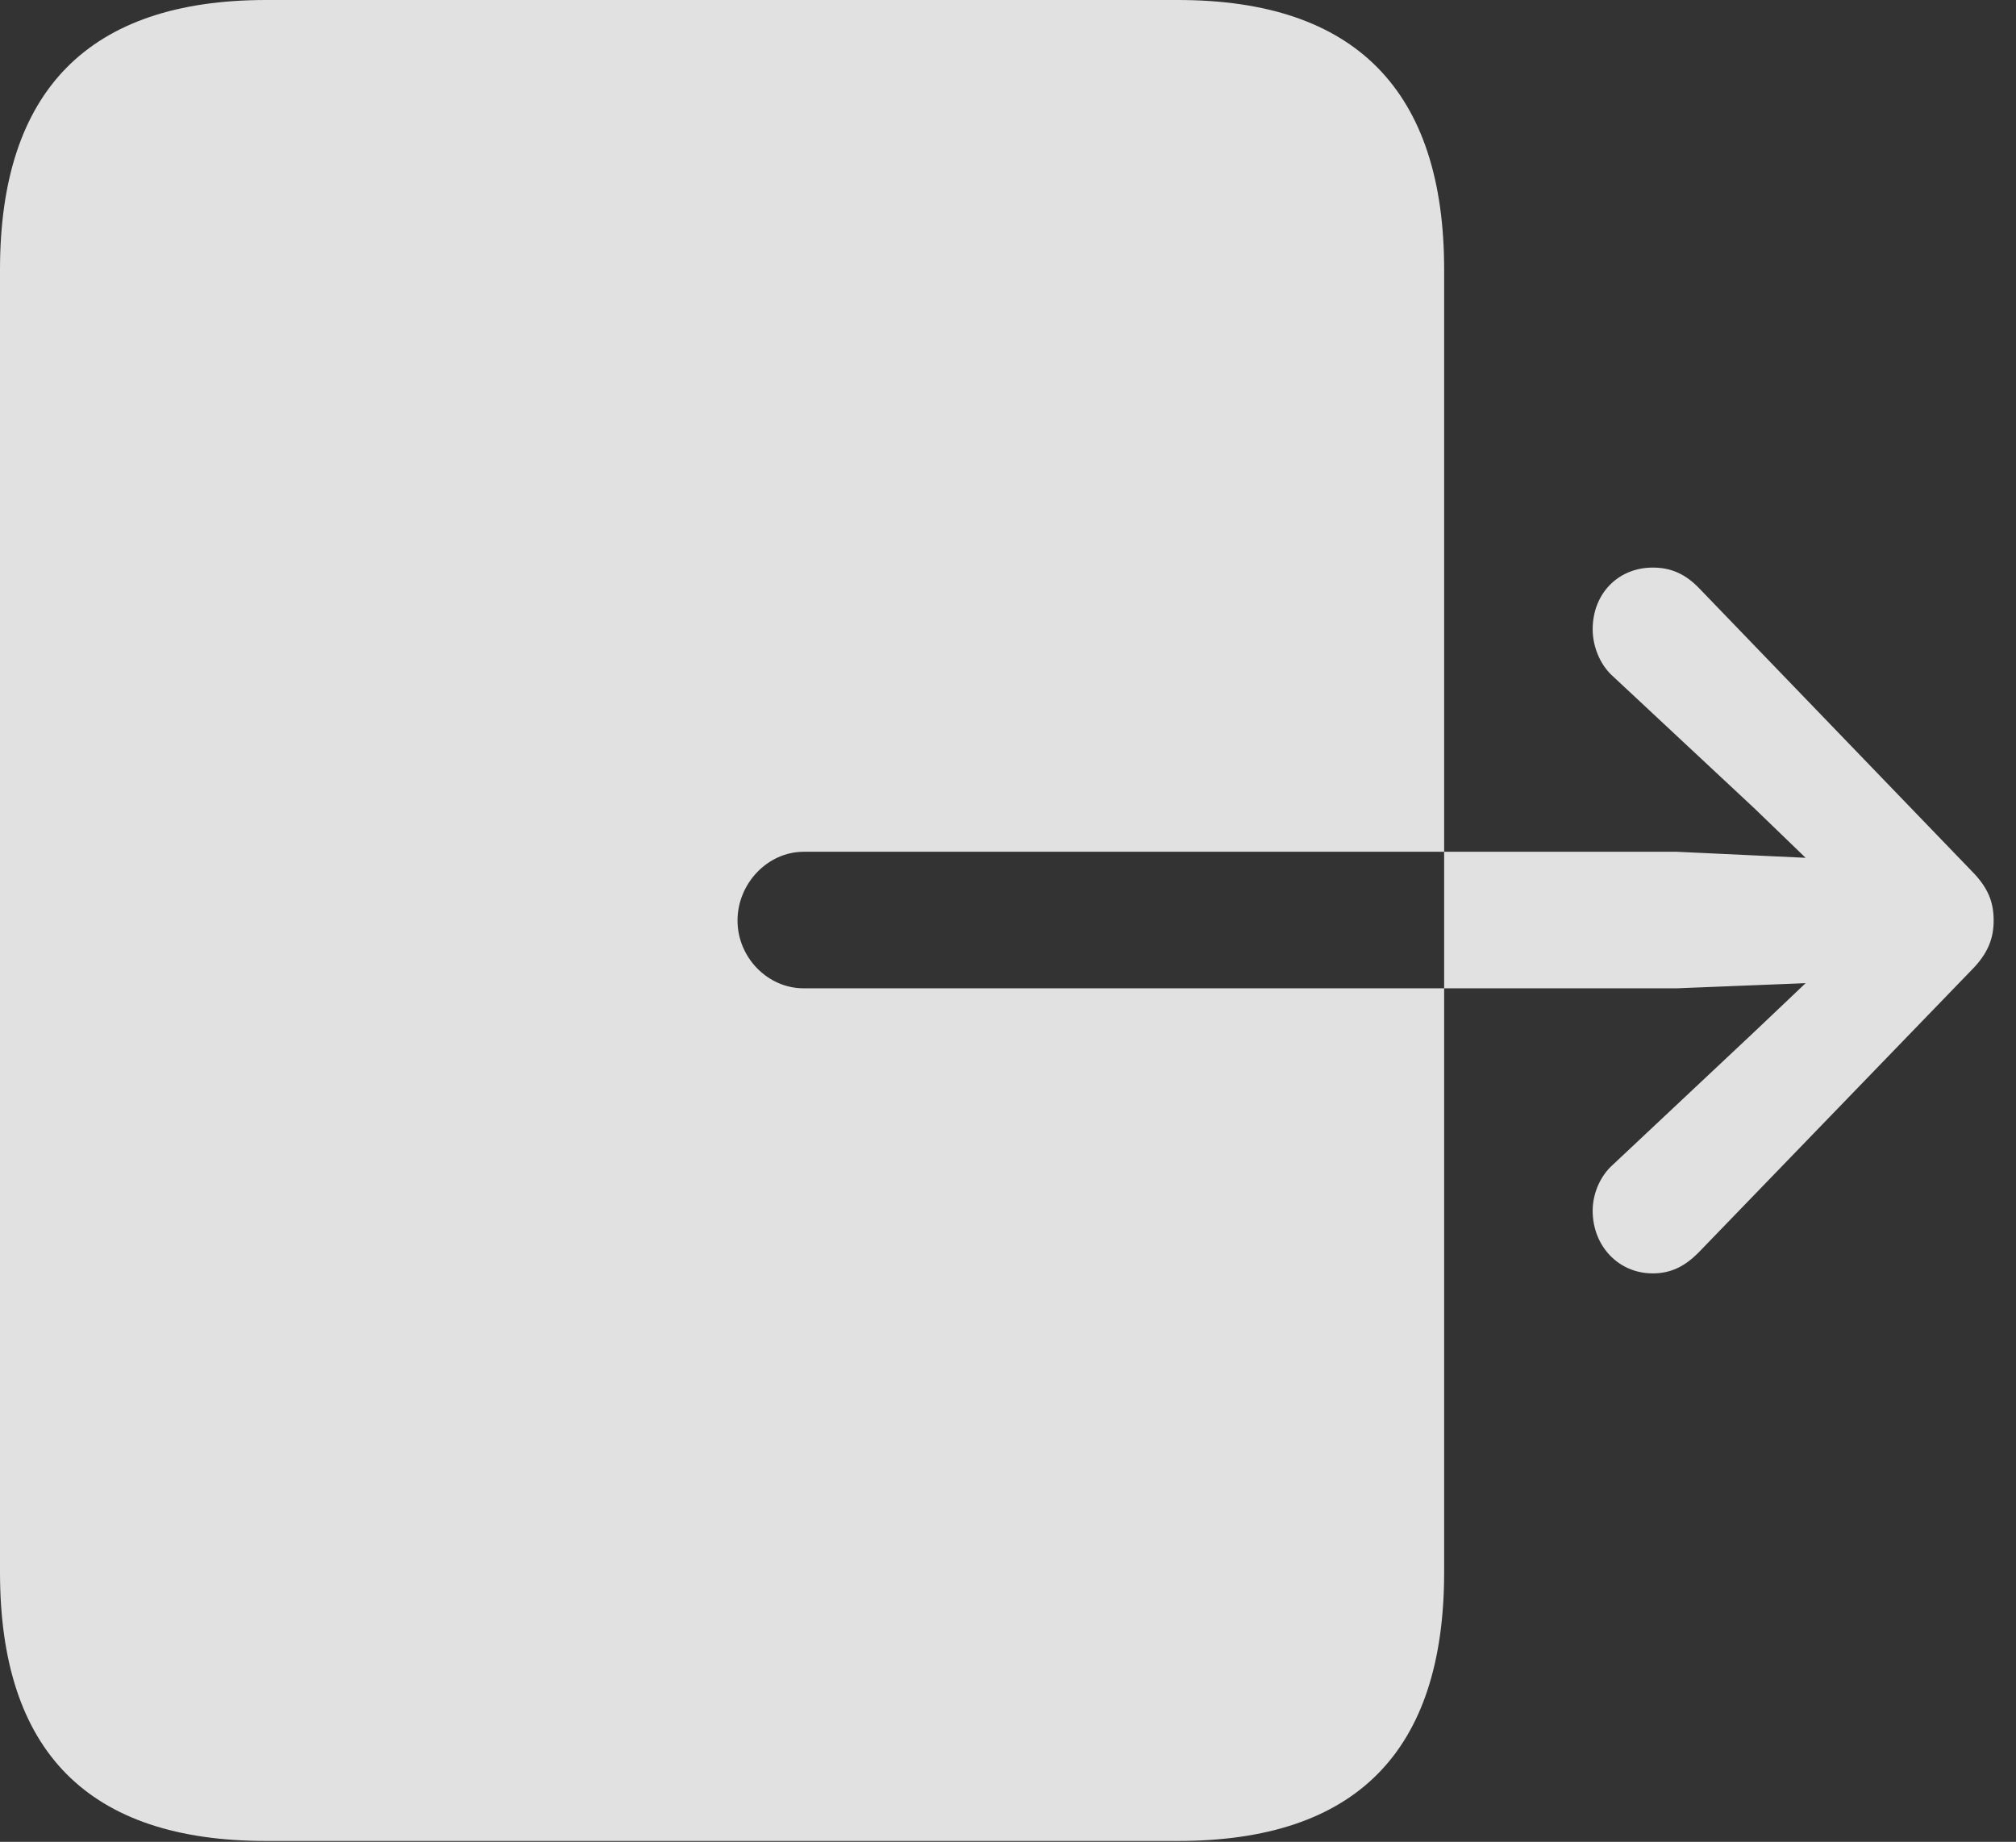 <?xml version="1.0" encoding="UTF-8"?>
<!--Generator: Apple Native CoreSVG 326-->
<!DOCTYPE svg
PUBLIC "-//W3C//DTD SVG 1.1//EN"
       "http://www.w3.org/Graphics/SVG/1.1/DTD/svg11.dtd">
<svg version="1.1" xmlns="http://www.w3.org/2000/svg" xmlns:xlink="http://www.w3.org/1999/xlink" viewBox="0 0 32.102 29.326">
 <rect x="0" y="0" width="32.102" height="29.326" fill="#333333" stroke="none"/>
 <g>
  <rect height="29.326" opacity="0" width="32.102" x="0" y="0"/>
  <path d="M4.238 29.312L18.758 29.312C21.588 29.312 22.996 27.891 22.996 25.033L22.996 4.293C22.996 1.449 21.588 0 18.758 0L4.238 0C1.408 0 0 1.449 0 4.293L0 25.033C0 27.891 1.408 29.312 4.238 29.312ZM11.744 14.656C11.744 14.068 12.223 13.562 12.797 13.562L26.701 13.562L28.752 13.658L27.945 12.879L25.689 10.773C25.471 10.582 25.361 10.281 25.361 10.021C25.361 9.447 25.771 9.037 26.318 9.037C26.619 9.037 26.838 9.146 27.043 9.352L31.391 13.863C31.664 14.137 31.746 14.369 31.746 14.656C31.746 14.93 31.664 15.176 31.391 15.449L27.043 19.947C26.838 20.152 26.619 20.275 26.318 20.275C25.771 20.275 25.361 19.838 25.361 19.277C25.361 19.018 25.471 18.73 25.689 18.539L27.945 16.42L28.752 15.654L26.701 15.736L12.797 15.736C12.223 15.736 11.744 15.244 11.744 14.656Z" fill="white" fill-opacity="0.85"/>
 </g>
</svg>
